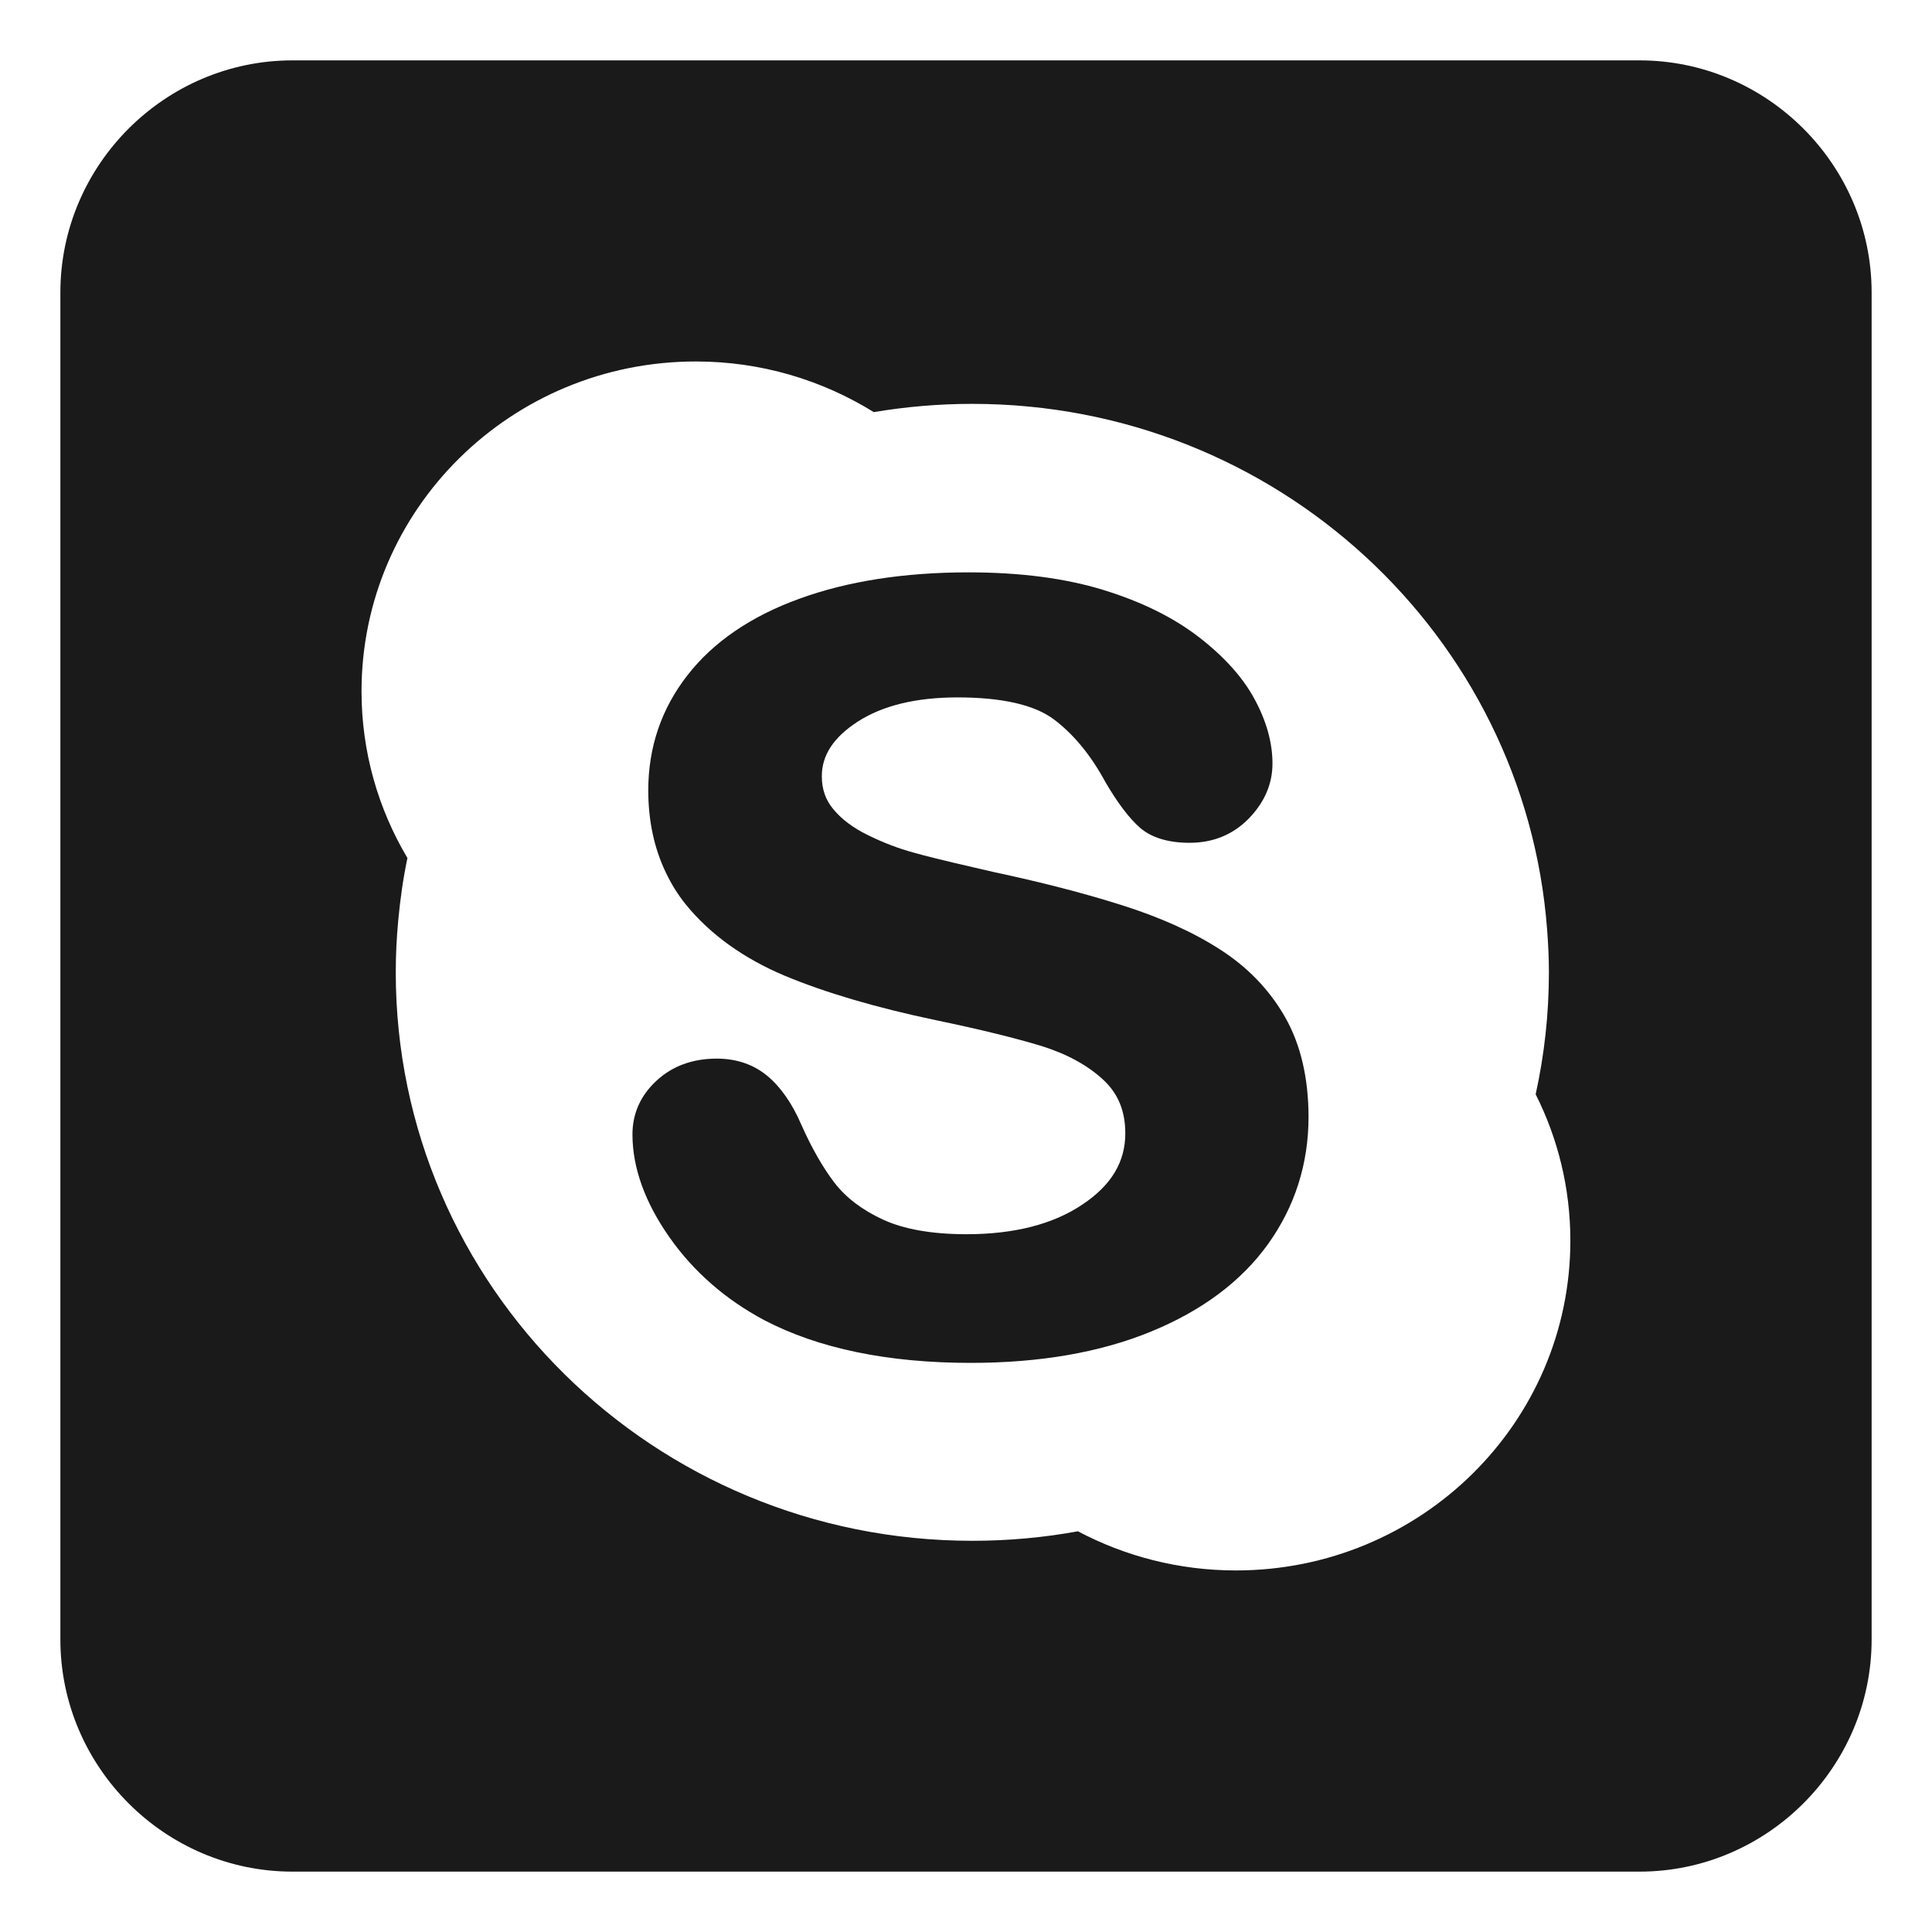 <?xml version="1.0" ?><!DOCTYPE svg  PUBLIC '-//W3C//DTD SVG 1.1//EN'  'http://www.w3.org/Graphics/SVG/1.1/DTD/svg11.dtd'><svg height="512px" style="enable-background:new 0 0 512 512;" version="1.1" viewBox="0 0 512 512" width="512px" xml:space="preserve" xmlns="http://www.w3.org/2000/svg" xmlns:xlink="http://www.w3.org/1999/xlink"><g id="skype__x2C__social__x2C__media__x2C__icons"><g><path d="M323.314,251.617c-7.153-4.628-15.932-8.557-26.158-11.781    c-10.012-3.178-21.395-6.091-33.746-8.721c-7.998-1.821-14.179-3.286-18.514-4.411c-0.954-0.258-1.854-0.5-2.634-0.715    c-4.121-1.106-8.281-2.706-12.301-4.697c-3.878-1.894-6.946-4.204-9.102-6.823c-2.067-2.452-3.068-5.314-3.068-8.746    c0-5.618,3.127-10.327,9.479-14.459c6.599-4.283,15.529-6.445,26.455-6.445c11.796,0,20.383,1.959,25.537,5.804    c5.277,3.965,9.881,9.576,13.723,16.708c3.282,5.601,6.261,9.489,9.102,12.014c3.068,2.642,7.49,4.005,13.163,4.005    c6.232,0,11.521-2.162,15.7-6.438c4.143-4.273,6.268-9.159,6.268-14.564c0-5.586-1.632-11.361-4.803-17.169    c-3.104-5.745-8.133-11.295-14.847-16.45c-6.682-5.137-15.159-9.322-25.236-12.405c-10.016-3.076-21.979-4.644-35.646-4.644    c-17.078,0-32.14,2.351-44.85,6.994c-12.834,4.639-22.839,11.491-29.651,20.273c-6.902,8.829-10.389,19.109-10.389,30.478    c0,8.122,1.582,15.373,4.629,21.754c1.426,3.011,3.163,5.833,5.267,8.452c6.45,7.955,15.301,14.324,26.241,18.938    c10.701,4.473,24.177,8.448,40.047,11.782c11.662,2.42,21.101,4.748,28.033,6.855c6.642,2.075,12.134,5.039,16.305,8.892    c3.994,3.674,5.898,8.324,5.898,14.271c0,7.541-3.678,13.704-11.307,18.801c-7.777,5.264-18.145,7.911-30.768,7.911    c-9.192,0-16.65-1.327-22.207-3.903c-5.496-2.55-9.806-5.84-12.809-9.765c-3.084-4.049-6.047-9.221-8.761-15.355    c-2.423-5.607-5.444-9.957-8.963-12.898c-3.679-3.062-8.209-4.618-13.451-4.618c-6.42,0-11.778,1.977-15.964,5.854    c-4.223,3.896-6.377,8.695-6.377,14.224c0,8.825,3.308,18.01,9.769,27.22c6.424,9.174,14.919,16.557,25.163,22.016    c14.368,7.516,32.771,11.321,54.738,11.321c18.268,0,34.315-2.775,47.719-8.285c13.56-5.55,23.992-13.353,31.059-23.22    c7.084-9.881,10.704-21.224,10.719-33.586c0-10.371-2.089-19.306-6.225-26.553C336.431,262.322,330.663,256.315,323.314,251.617z" style="fill-rule:evenodd;clip-rule:evenodd;fill:#1A1A1A;"/><path d="M434.478,16H77.519C43.718,16,16,43.718,16,77.519v356.959    C16,468.281,43.718,496,77.519,496h356.959C468.281,496,496,468.281,496,434.478V77.519C496,43.718,468.281,16,434.478,16z     M327.544,416.184c-15.134,0-29.4-3.765-41.879-10.374c-9.08,1.657-18.424,2.518-27.993,2.518    c-84.385,0-152.791-67.428-152.791-150.67c0-4.585,0.229-9.142,0.646-13.628c0.515-5.648,1.31-11.206,2.444-16.65    c-7.712-12.968-12.162-28.051-12.162-44.179c0-48.274,39.655-87.407,88.611-87.407c17.32,0,33.455,4.94,47.146,13.422    c8.478-1.429,17.201-2.188,26.106-2.188c80.511,0,146.426,61.391,152.327,139.283c0.287,3.743,0.476,7.513,0.476,11.347    c0,11.122-1.212,21.902-3.508,32.346c5.888,11.695,9.195,24.849,9.195,38.774C416.162,377.051,376.507,416.169,327.544,416.184z" style="fill-rule:evenodd;clip-rule:evenodd;fill:#1A1A1A;"/></g></g><g id="Layer_1"/></svg>